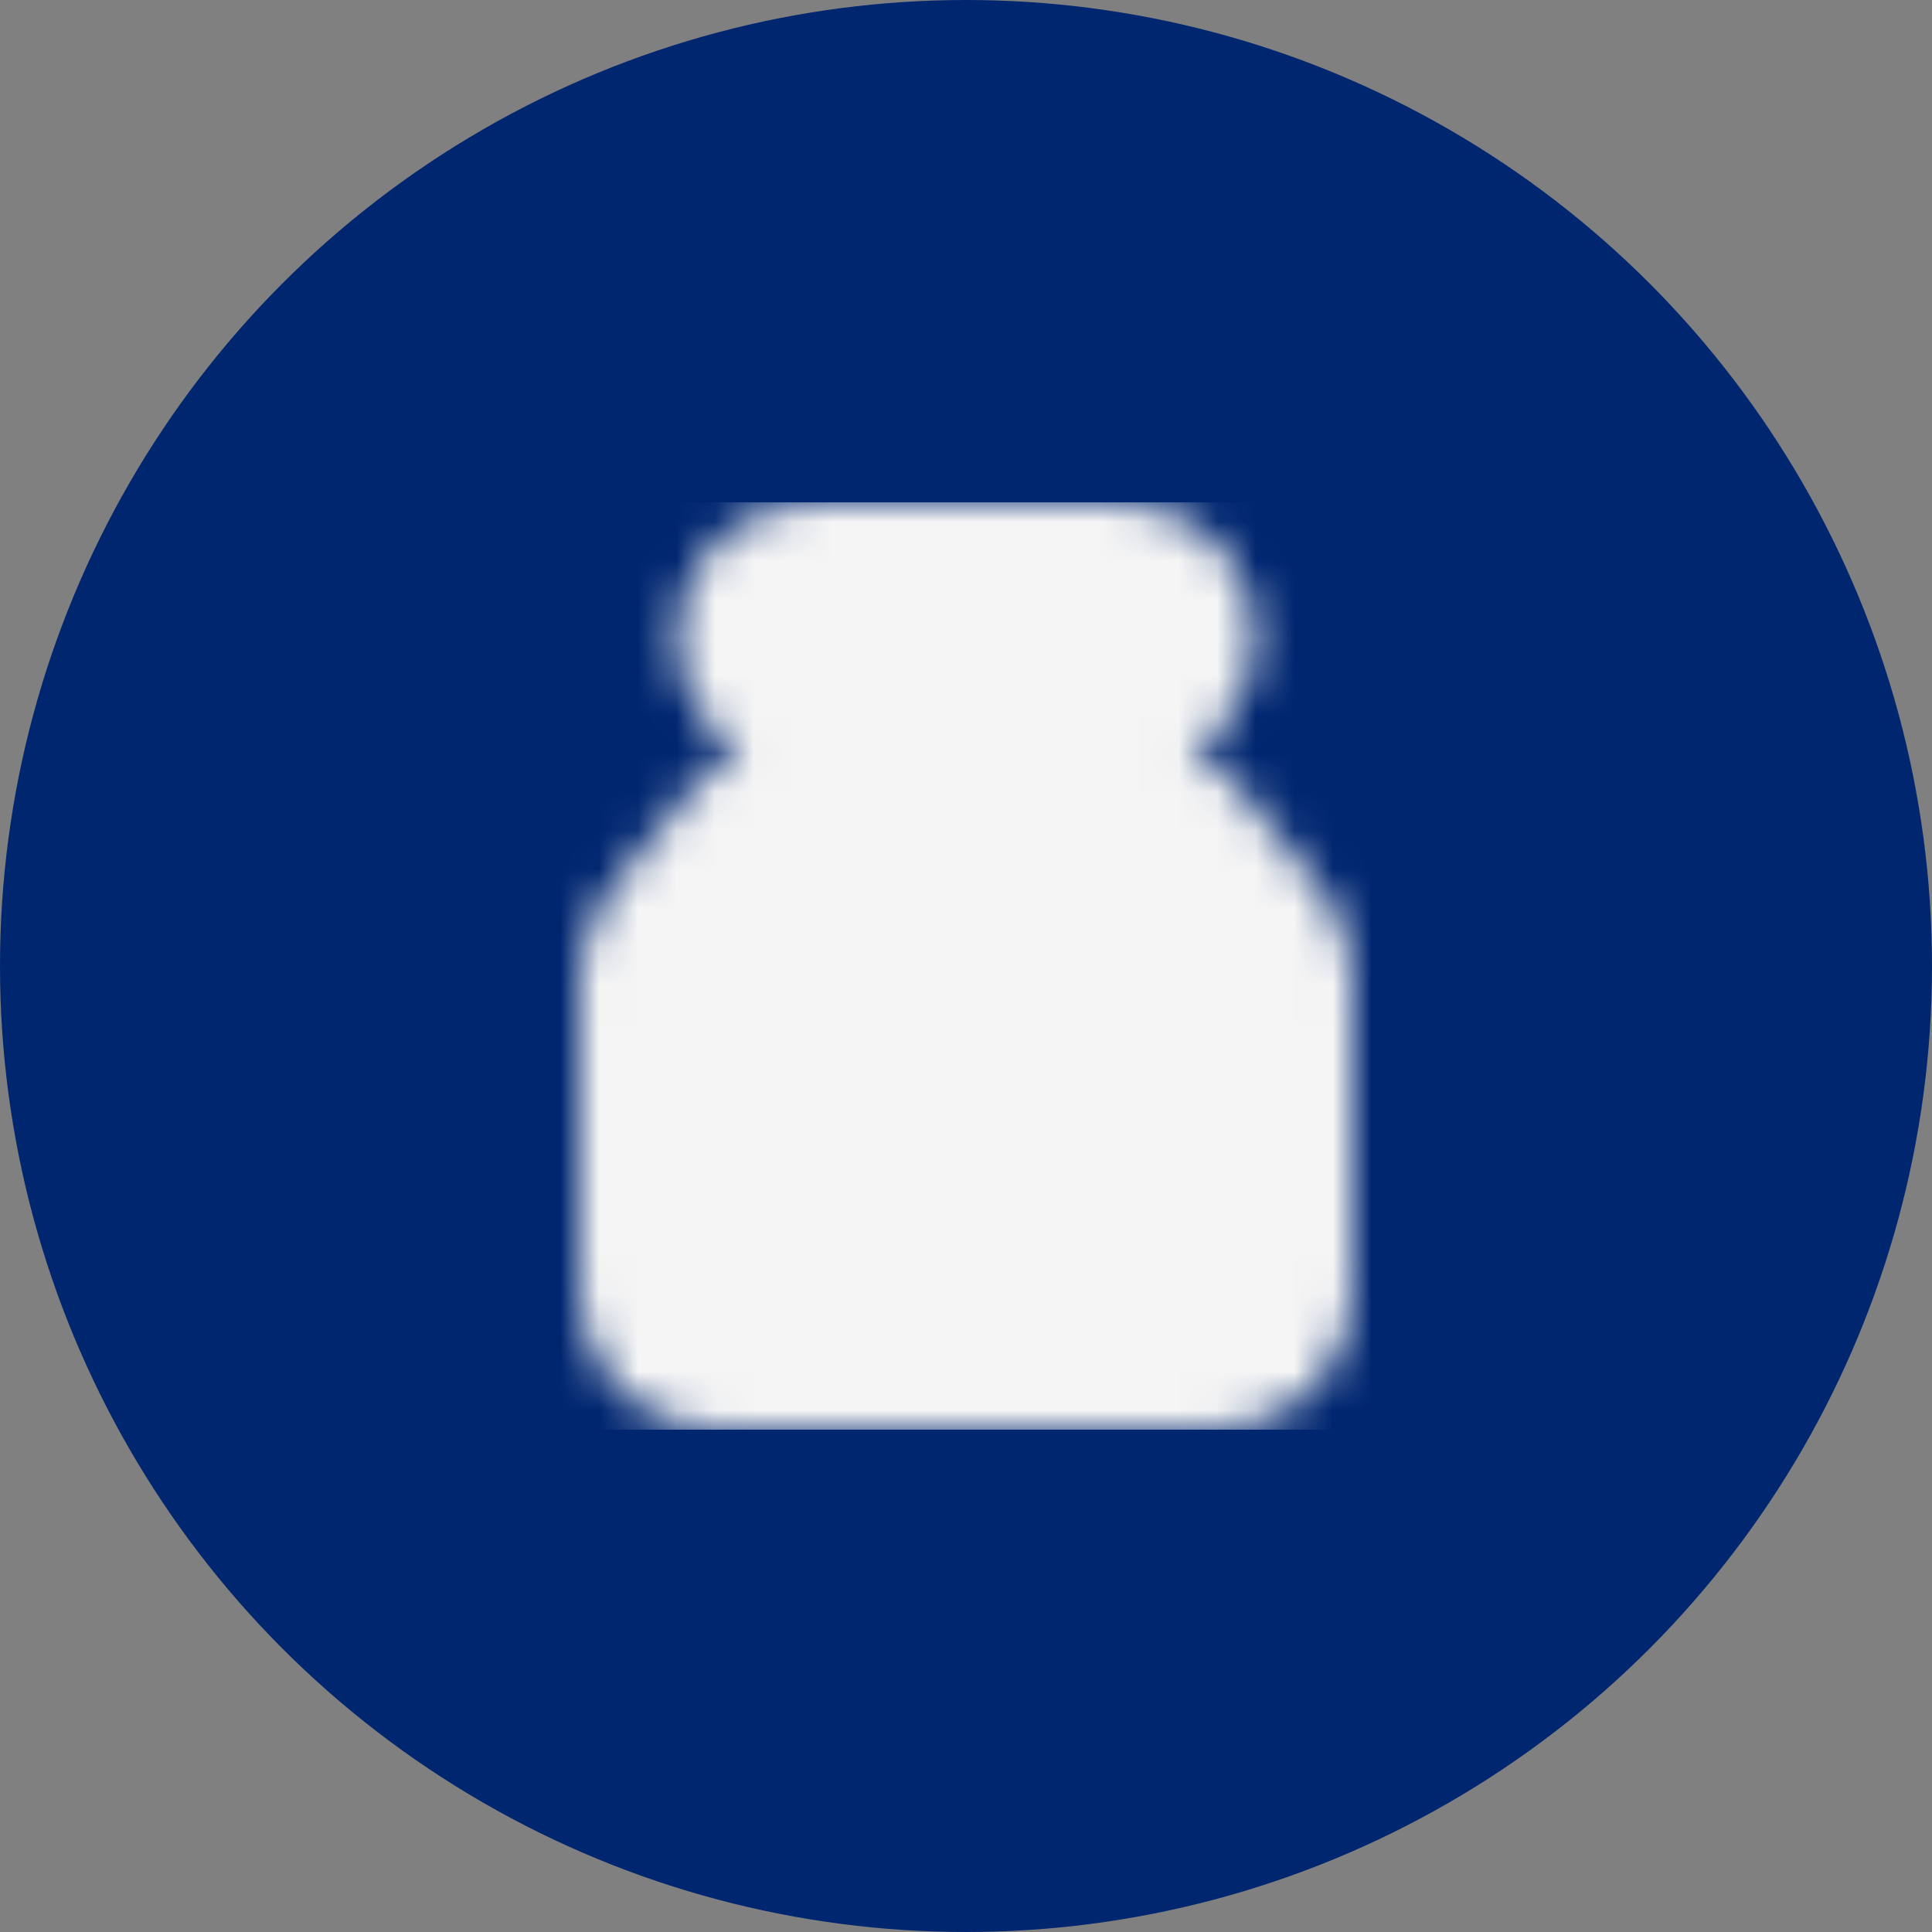 <svg width="50" height="50" viewBox="0 0 50 50" fill="none" xmlns="http://www.w3.org/2000/svg">
<rect x="0" y="0" width="50" height="50" fill="#808080" stroke="none"/>
<circle cx="25" cy="25" r="25" fill="#002670"/>
<mask id="mask0_595_3028" style="mask-type:luminance" maskUnits="userSpaceOnUse" x="15" y="13" width="20" height="24">
<path d="M19.5 16.5C19.5 16.102 19.658 15.721 19.939 15.439C20.221 15.158 20.602 15 21 15H29C29.197 15 29.392 15.039 29.574 15.114C29.756 15.19 29.921 15.3 30.061 15.439C30.2 15.579 30.31 15.744 30.386 15.926C30.461 16.108 30.5 16.303 30.5 16.5C30.5 16.697 30.461 16.892 30.386 17.074C30.31 17.256 30.2 17.421 30.061 17.561C29.921 17.7 29.756 17.81 29.574 17.886C29.392 17.961 29.197 18 29 18H21C20.602 18 20.221 17.842 19.939 17.561C19.658 17.279 19.5 16.898 19.5 16.5ZM19.55 21.56C19.691 21.385 19.868 21.244 20.071 21.147C20.273 21.05 20.494 21 20.718 21H29.28C29.505 21 29.727 21.05 29.929 21.147C30.131 21.244 30.309 21.385 30.45 21.56L32.669 24.322C32.883 24.588 33 24.92 32.999 25.262V33.5C32.999 33.898 32.842 34.279 32.56 34.561C32.279 34.842 31.897 35 31.5 35H18.5C18.102 35 17.721 34.842 17.439 34.561C17.158 34.279 17 33.898 17 33.5V25.262C17 24.92 17.116 24.588 17.331 24.322L19.55 21.56Z" fill="white" stroke="white" stroke-width="4" stroke-linejoin="round"/>
<path d="M22 28H28M25 25V31" stroke="black" stroke-width="4" stroke-linecap="round" stroke-linejoin="round"/>
</mask>
<g mask="url(#mask0_595_3028)">
<path d="M13 13H37V37H13V13Z" fill="#F5F5F5"/>
</g>
</svg>
